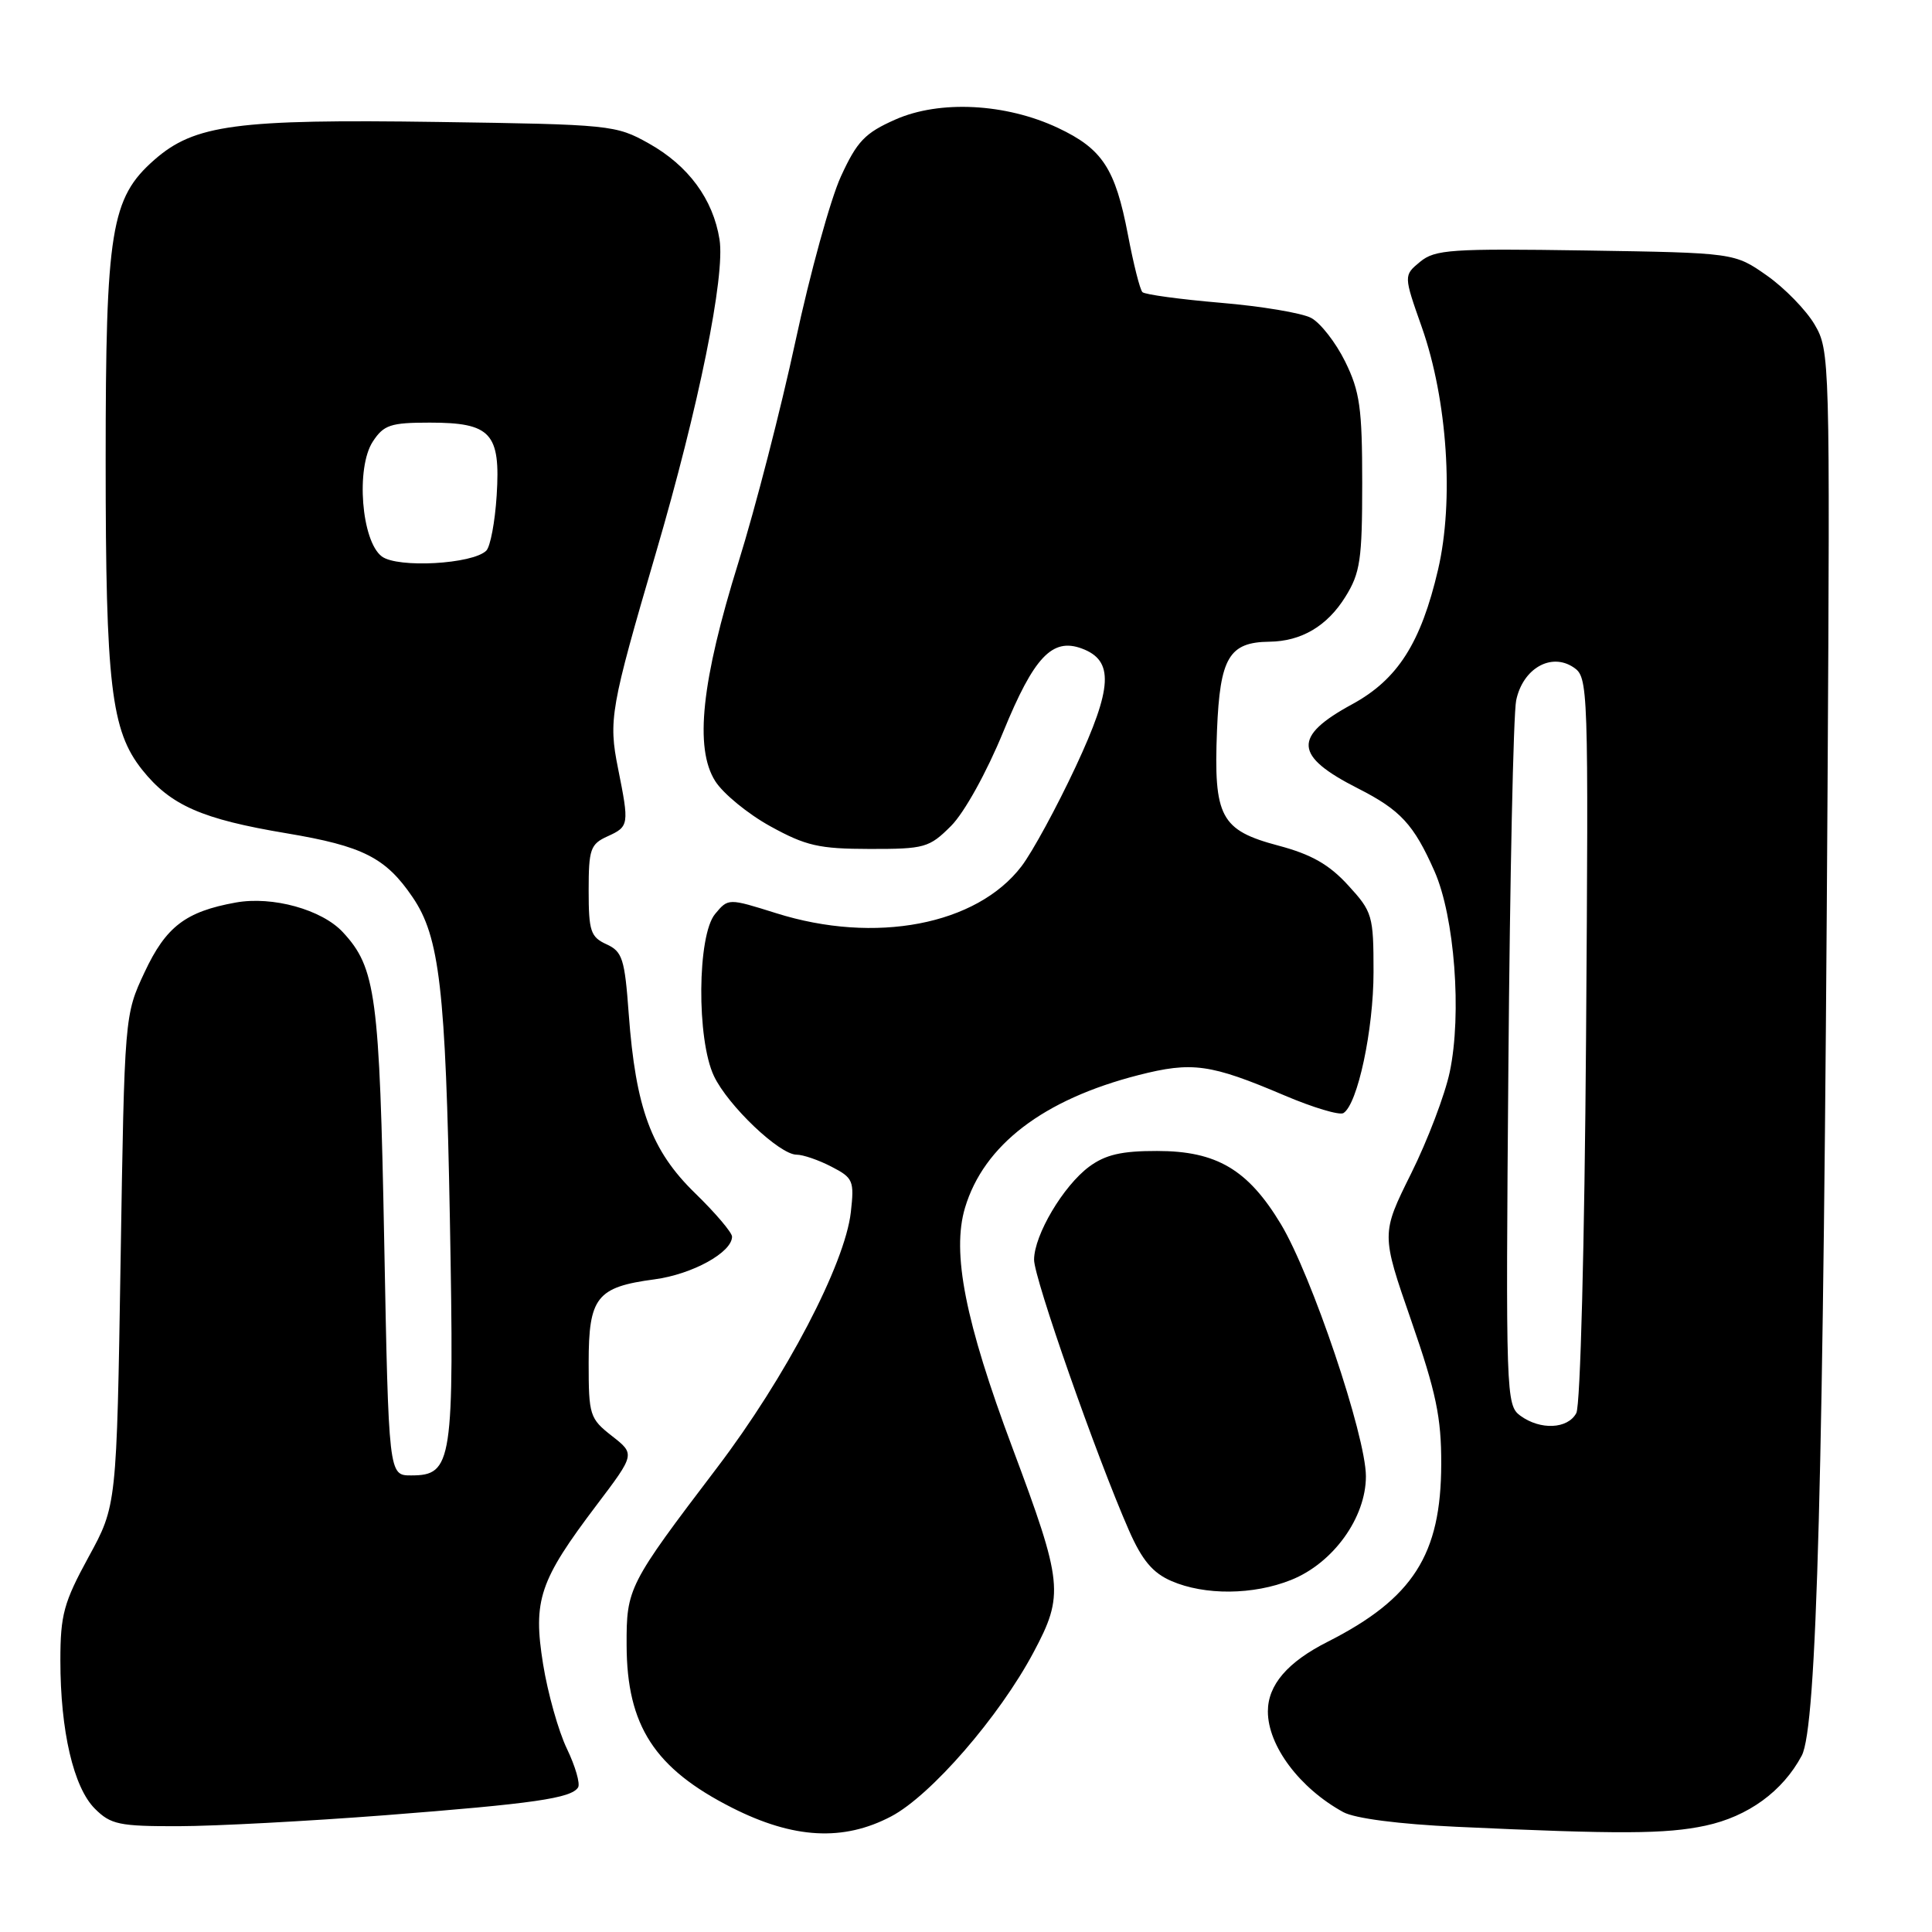 <?xml version="1.0" encoding="UTF-8" standalone="no"?>
<!DOCTYPE svg PUBLIC "-//W3C//DTD SVG 1.1//EN" "http://www.w3.org/Graphics/SVG/1.1/DTD/svg11.dtd" >
<svg xmlns="http://www.w3.org/2000/svg" xmlns:xlink="http://www.w3.org/1999/xlink" version="1.1" viewBox="0 0 256 256">
 <g >
 <path fill="currentColor"
d=" M 118.09 240.68 C 123.35 237.91 132.40 227.48 136.94 218.96 C 141.02 211.31 140.86 209.78 134.14 191.81 C 127.89 175.11 126.09 165.99 127.87 160.03 C 130.36 151.72 138.24 145.69 150.84 142.46 C 157.97 140.64 160.37 140.97 170.20 145.15 C 173.98 146.76 177.49 147.81 178.01 147.49 C 179.89 146.33 182.00 136.45 182.00 128.80 C 182.00 121.30 181.86 120.82 178.62 117.29 C 176.12 114.55 173.74 113.20 169.40 112.05 C 161.73 110.01 160.80 108.27 161.26 96.75 C 161.65 87.14 162.86 85.09 168.20 85.03 C 172.44 84.98 175.86 82.96 178.27 79.08 C 180.24 75.92 180.50 74.15 180.50 64.00 C 180.50 54.08 180.19 51.87 178.24 47.91 C 177.00 45.39 174.97 42.79 173.74 42.13 C 172.51 41.47 167.10 40.57 161.73 40.12 C 156.36 39.66 151.70 39.03 151.38 38.71 C 151.05 38.39 150.19 34.97 149.46 31.12 C 147.78 22.33 146.08 19.73 140.19 16.95 C 133.27 13.69 124.51 13.24 118.64 15.84 C 114.61 17.62 113.56 18.72 111.42 23.39 C 110.04 26.40 107.34 36.20 105.41 45.18 C 103.48 54.16 100.08 67.35 97.85 74.50 C 92.95 90.24 92.00 99.13 94.77 103.50 C 95.81 105.15 99.10 107.85 102.08 109.49 C 106.78 112.08 108.53 112.48 115.23 112.49 C 122.52 112.50 123.13 112.33 126.02 109.44 C 127.77 107.69 130.73 102.36 132.95 96.94 C 137.00 87.05 139.43 84.48 143.34 85.93 C 147.63 87.52 147.44 91.08 142.54 101.58 C 140.03 106.95 136.80 112.89 135.36 114.78 C 129.42 122.57 115.97 125.14 102.84 121.00 C 96.50 119.01 96.50 119.01 94.75 121.11 C 92.39 123.96 92.29 137.71 94.60 142.58 C 96.46 146.50 103.29 153.00 105.55 153.00 C 106.40 153.00 108.48 153.71 110.17 154.59 C 113.05 156.07 113.21 156.46 112.74 160.62 C 111.96 167.51 104.11 182.51 95.02 194.47 C 83.24 209.97 83.00 210.44 83.03 218.00 C 83.06 228.67 86.73 234.33 96.99 239.53 C 105.14 243.66 111.75 244.02 118.09 240.68 Z  M 225.98 241.91 C 231.63 240.70 236.22 237.36 238.74 232.63 C 240.74 228.86 241.62 196.08 242.16 104.50 C 242.49 47.53 242.46 46.44 240.45 43.01 C 239.33 41.10 236.48 38.17 234.12 36.51 C 229.83 33.50 229.83 33.50 210.10 33.19 C 192.27 32.92 190.15 33.06 188.17 34.69 C 185.98 36.50 185.98 36.50 188.41 43.39 C 191.79 53.01 192.68 66.34 190.55 75.48 C 188.28 85.20 185.20 90.03 179.18 93.31 C 171.27 97.61 171.44 100.16 179.94 104.47 C 185.57 107.33 187.33 109.23 190.08 115.45 C 192.74 121.47 193.72 134.36 192.10 142.04 C 191.47 145.04 189.17 151.10 186.98 155.50 C 183.01 163.50 183.01 163.50 187.00 175.00 C 190.29 184.49 190.99 187.81 190.97 194.00 C 190.95 206.01 187.24 211.80 175.93 217.54 C 170.60 220.23 168.00 223.27 168.00 226.77 C 168.00 231.33 172.21 236.95 178.00 240.12 C 179.53 240.95 185.36 241.71 193.00 242.06 C 214.58 243.06 220.75 243.03 225.98 241.91 Z  M 51.00 240.53 C 70.70 239.00 75.71 238.28 76.60 236.84 C 76.90 236.35 76.24 234.05 75.12 231.72 C 74.00 229.40 72.58 224.35 71.96 220.50 C 70.60 212.03 71.47 209.45 79.06 199.42 C 84.16 192.68 84.16 192.68 81.08 190.27 C 78.14 187.97 78.00 187.52 78.00 180.58 C 78.00 171.88 79.06 170.54 86.73 169.52 C 91.74 168.85 97.00 165.95 97.00 163.86 C 97.00 163.32 94.79 160.71 92.08 158.08 C 86.30 152.45 84.23 146.84 83.31 134.35 C 82.78 127.04 82.47 126.08 80.36 125.12 C 78.26 124.16 78.00 123.38 78.00 118.00 C 78.00 112.52 78.23 111.85 80.50 110.82 C 83.36 109.52 83.39 109.29 81.89 101.80 C 80.61 95.42 80.88 93.84 86.92 73.23 C 92.59 53.87 96.11 36.54 95.34 31.73 C 94.49 26.39 91.21 21.94 85.96 19.00 C 81.61 16.56 80.90 16.49 58.00 16.16 C 31.32 15.77 25.77 16.51 20.45 21.18 C 14.69 26.24 14.00 30.50 14.00 61.05 C 14.00 90.76 14.72 96.82 18.83 101.99 C 22.60 106.72 26.74 108.54 38.00 110.42 C 48.08 112.11 51.11 113.64 54.67 118.88 C 58.25 124.13 59.05 131.02 59.61 161.47 C 60.20 193.84 59.95 195.50 54.47 195.50 C 51.50 195.50 51.50 195.50 50.91 164.50 C 50.29 131.87 49.81 128.24 45.43 123.52 C 42.65 120.52 36.10 118.71 31.24 119.59 C 24.59 120.79 21.99 122.78 19.16 128.82 C 16.50 134.50 16.50 134.50 15.98 167.00 C 15.46 199.50 15.46 199.50 11.73 206.32 C 8.45 212.33 8.00 213.97 8.00 220.02 C 8.00 229.36 9.74 236.83 12.57 239.66 C 14.67 241.76 15.80 242.00 23.70 241.98 C 28.54 241.97 40.83 241.31 51.00 240.53 Z  M 171.08 209.35 C 176.66 207.12 181.00 201.09 180.99 195.60 C 180.97 190.22 173.79 168.94 169.71 162.18 C 165.36 154.97 161.20 152.51 153.32 152.51 C 148.61 152.50 146.48 153.00 144.32 154.59 C 140.89 157.14 137.04 163.63 137.02 166.91 C 137.00 169.34 145.31 193.04 149.59 202.78 C 151.33 206.74 152.74 208.42 155.21 209.49 C 159.63 211.41 166.07 211.36 171.08 209.35 Z  M 201.44 187.58 C 199.56 186.20 199.51 184.77 199.87 141.13 C 200.07 116.37 200.53 94.63 200.90 92.81 C 201.77 88.60 205.51 86.43 208.49 88.42 C 210.46 89.74 210.49 90.60 210.16 137.62 C 209.96 164.96 209.41 186.23 208.87 187.24 C 207.74 189.36 204.10 189.53 201.44 187.58 Z  M 50.59 73.73 C 47.89 71.70 47.13 61.98 49.40 58.51 C 50.85 56.30 51.75 56.00 56.95 56.00 C 65.06 56.00 66.34 57.39 65.81 65.67 C 65.59 69.15 64.97 72.43 64.44 72.96 C 62.65 74.75 52.69 75.31 50.59 73.73 Z "/>
</g>
</svg>